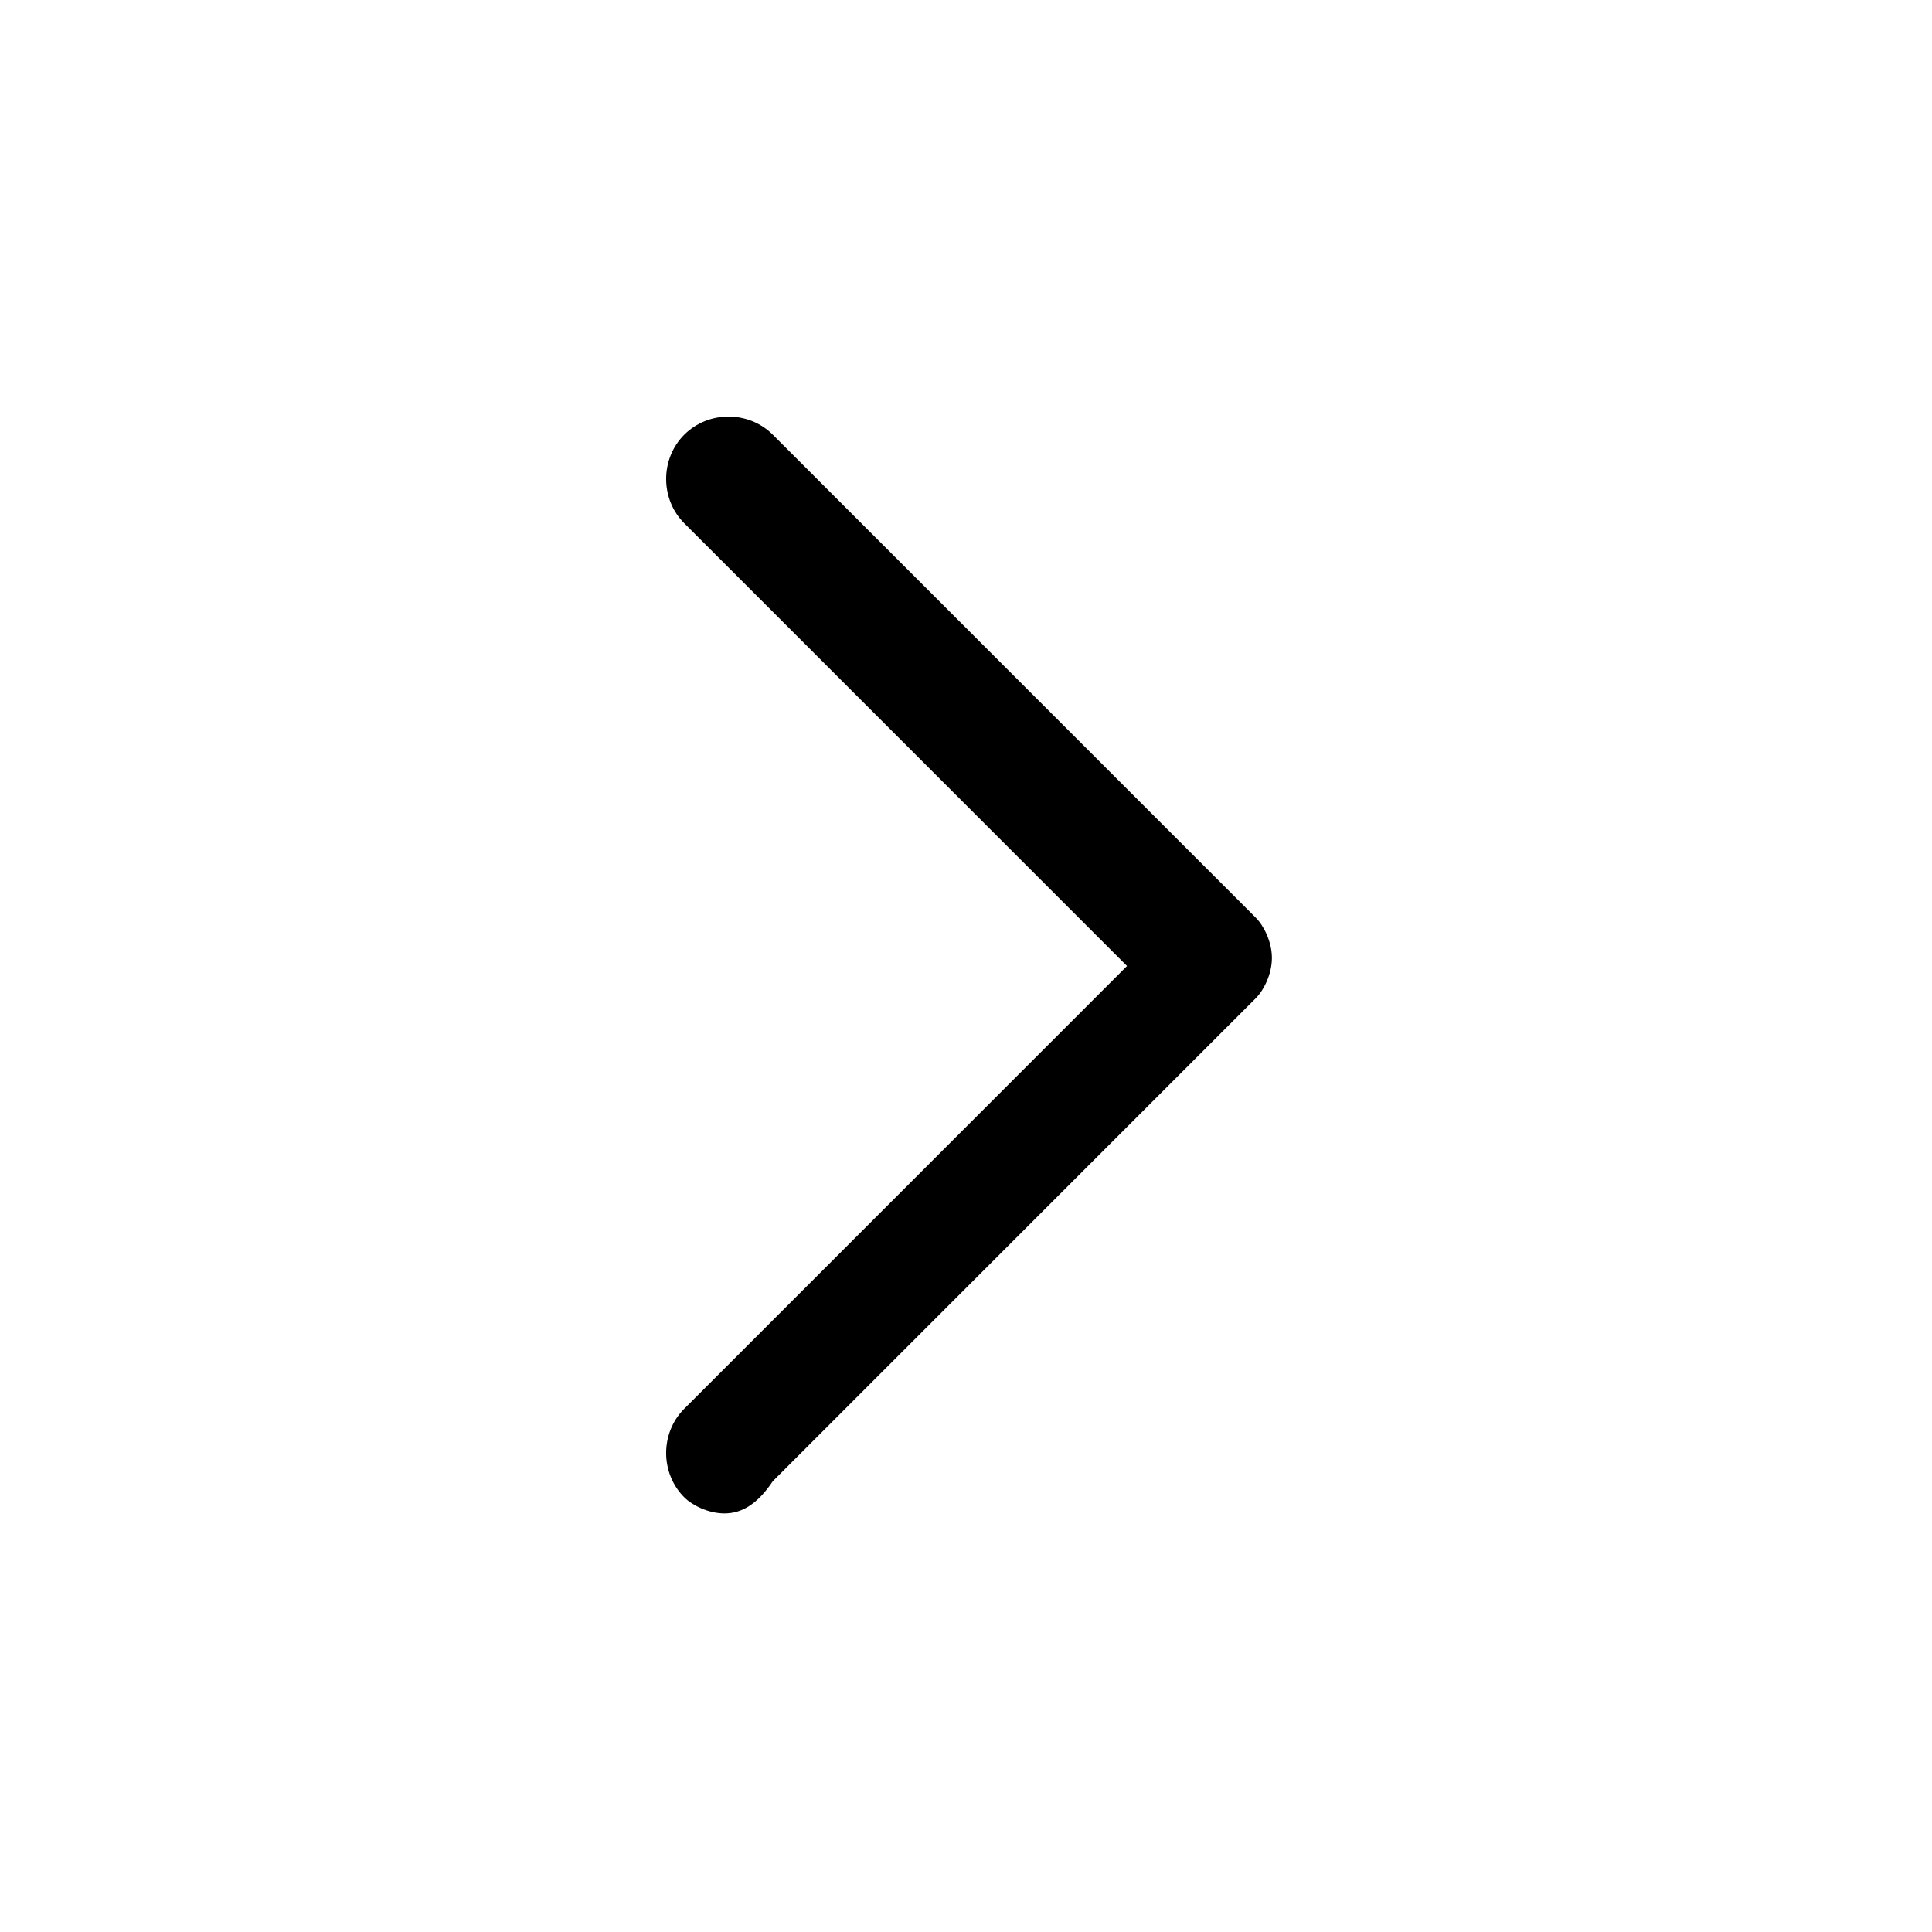 <?xml version="1.0" encoding="utf-8"?>
<!-- Generator: Adobe Illustrator 27.5.0, SVG Export Plug-In . SVG Version: 6.00 Build 0)  -->
<svg version="1.1" id="Capa_1" xmlns="http://www.w3.org/2000/svg" xmlns:xlink="http://www.w3.org/1999/xlink" x="0px" y="0px"
	 viewBox="0 0 24 24" style="enable-background:new 0 0 24 24;" xml:space="preserve">
<style type="text/css">
	.st0{fill:none;}
</style>
<path  d="M9,18.8c-0.2,0-0.4-0.1-0.5-0.2c-0.3-0.3-0.3-0.8,0-1.1l5.5-5.5L8.5,6.5c-0.3-0.3-0.3-0.8,0-1.1s0.8-0.3,1.1,0
	l6,6c0.1,0.1,0.2,0.3,0.2,0.5s-0.1,0.4-0.2,0.5l-6,6C9.4,18.7,9.2,18.8,9,18.8z"/>
</svg>
